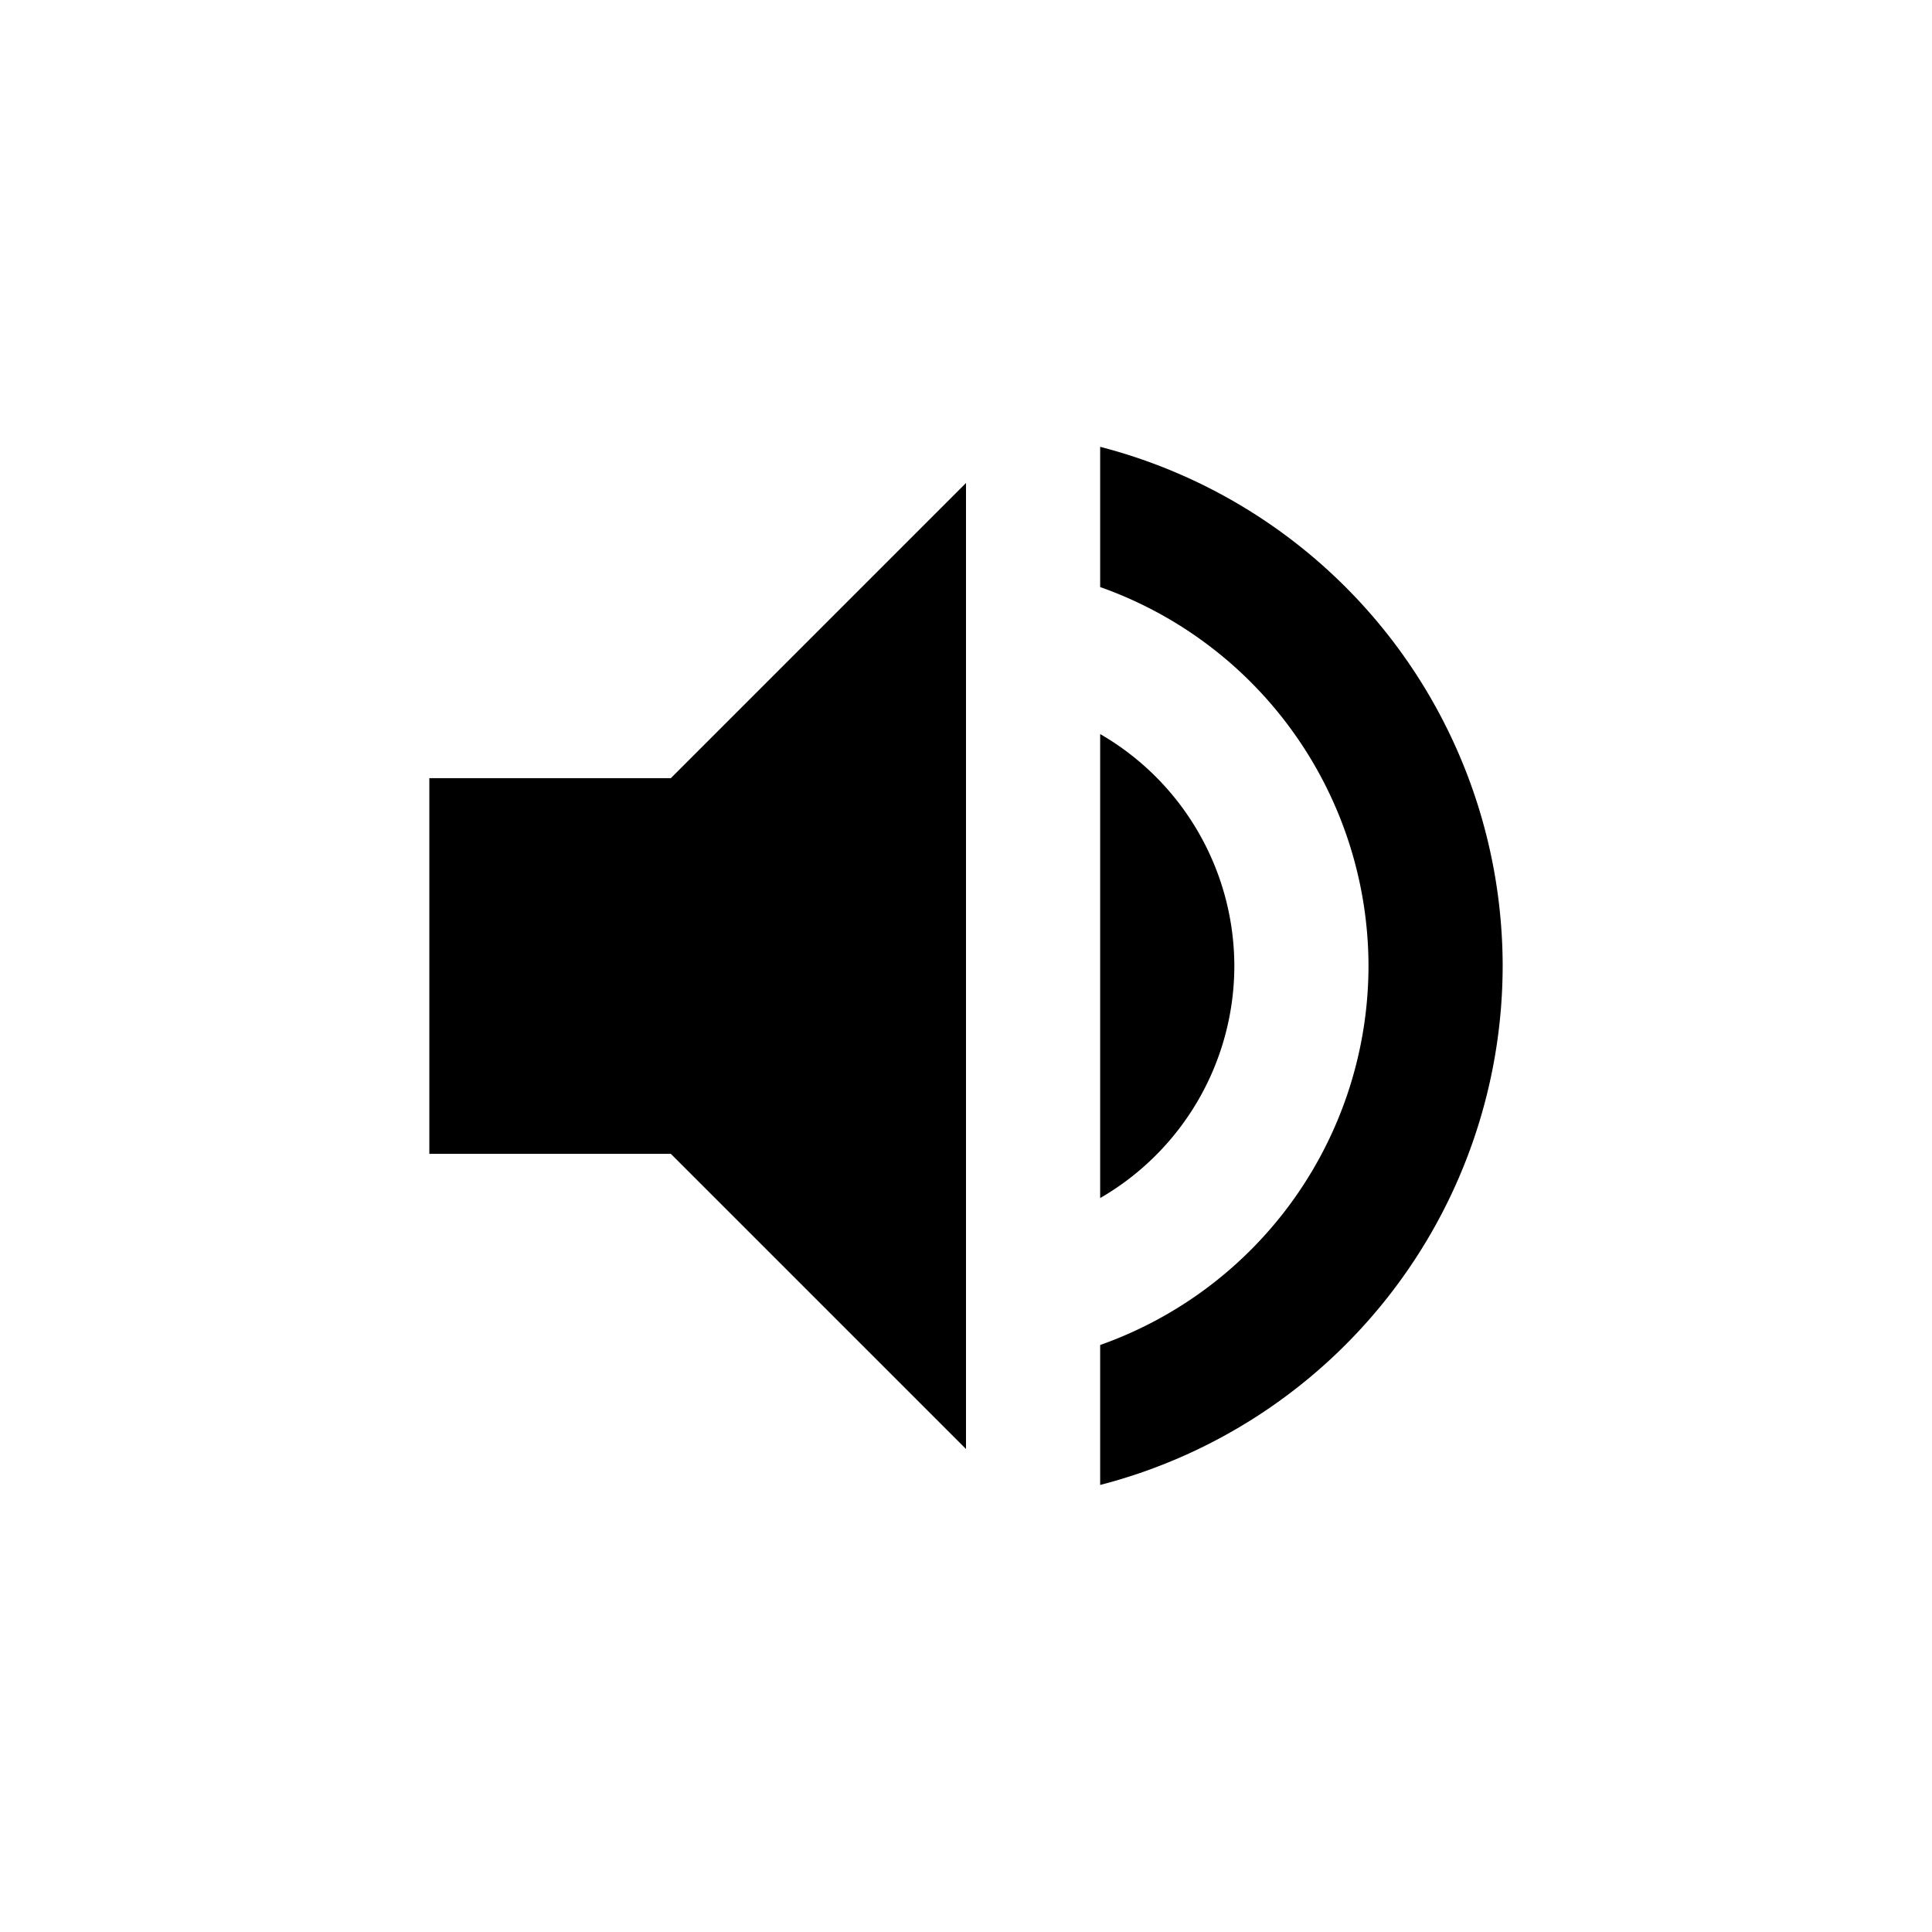 <svg xmlns="http://www.w3.org/2000/svg" xmlns:svg="http://www.w3.org/2000/svg" id="SVGRoot" width="36" height="36" version="1.1" viewBox="0 0 36 36"><g id="layer1"><path style="opacity:1;fill:#000;fill-opacity:1;stroke:none;stroke-width:1.213;stroke-linecap:round;stroke-linejoin:round;stroke-miterlimit:4;stroke-dasharray:none;stroke-dashoffset:0;stroke-opacity:1;paint-order:markers fill stroke" id="circle2349" d="M 20.5 8.326 L 20.5 10.939 A 7.5 7.5 0 0 1 25.5 18 A 7.5 7.5 0 0 1 20.5 25.062 L 20.5 27.67 A 10 10 0 0 0 28 18 A 10 10 0 0 0 20.5 8.326 z M 18 9 L 12.5 14.5 L 8 14.5 L 8 21.5 L 12.5 21.5 L 18 27 L 18 9 z M 20.5 13.678 L 20.5 22.324 A 5 5 0 0 0 23 18 A 5 5 0 0 0 20.5 13.678 z"/></g></svg>